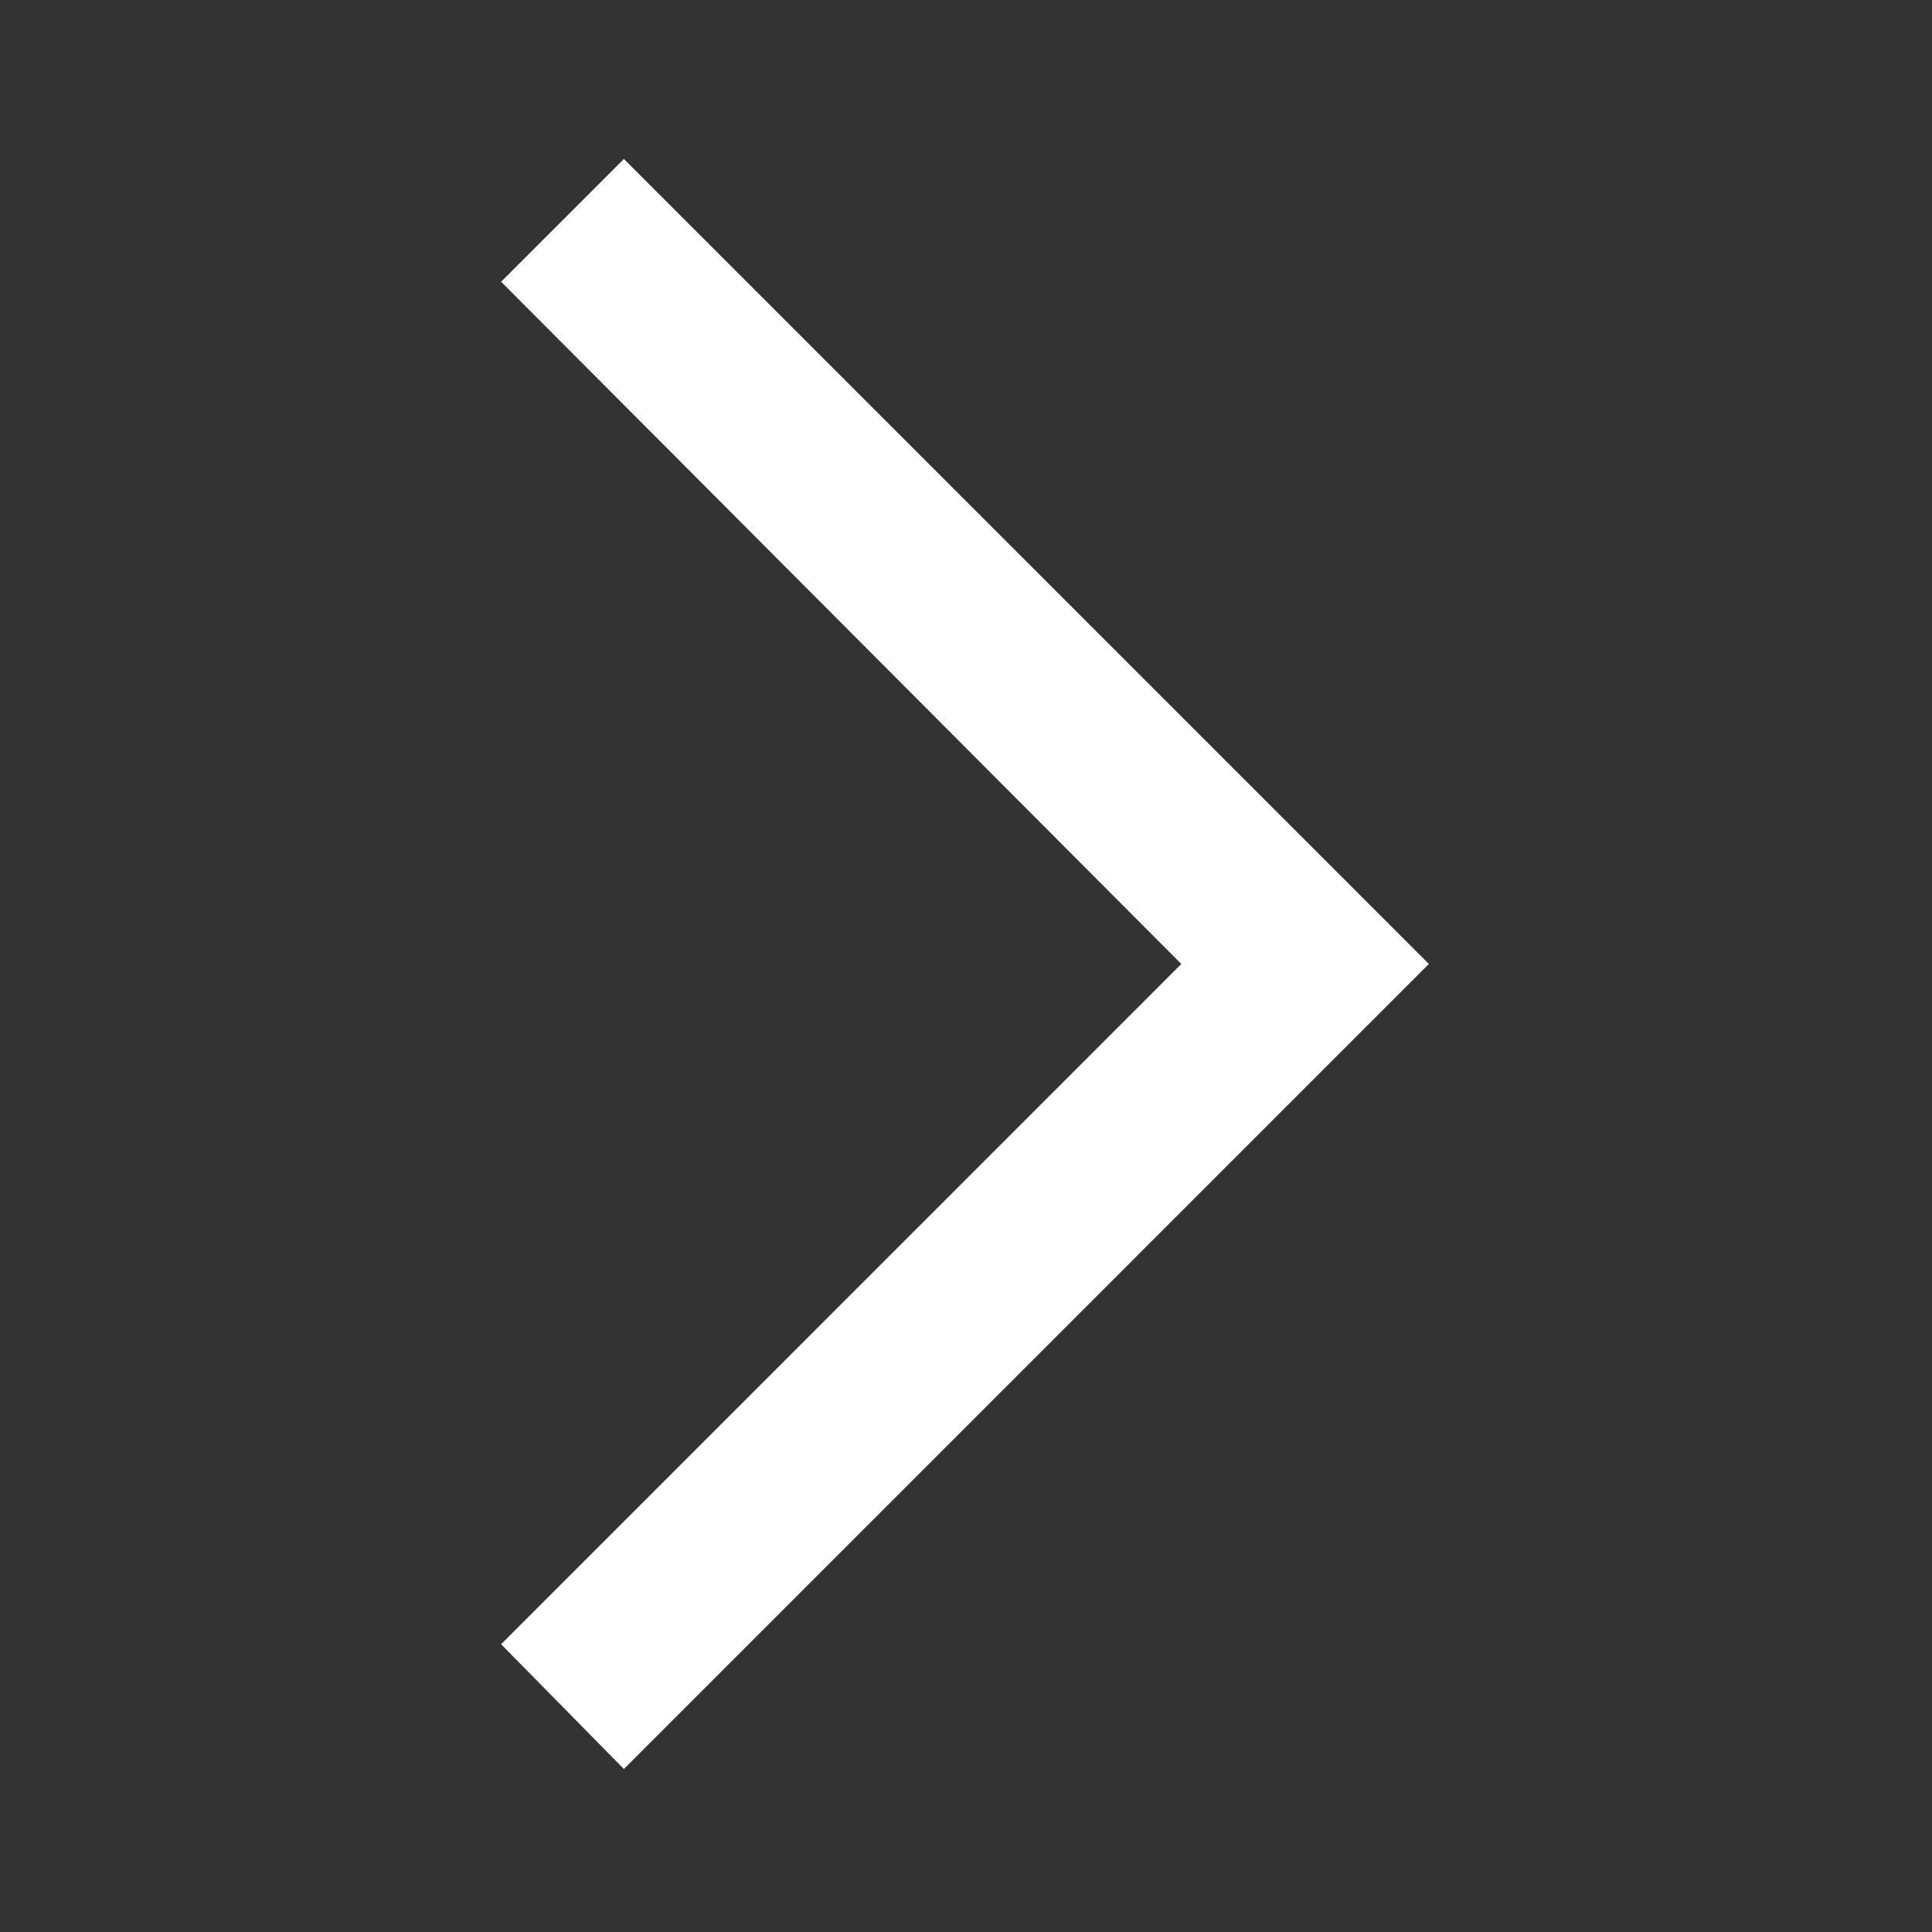 <svg xmlns="http://www.w3.org/2000/svg" fill="white" height="40" width="40"><rect width="100%" height="100%" fill="#333333" stroke="none"/><path d="m12.917 36.625-2.542-2.583 14.083-14.084L10.375 5.833l2.542-2.541 16.666 16.666Z"/></svg>
